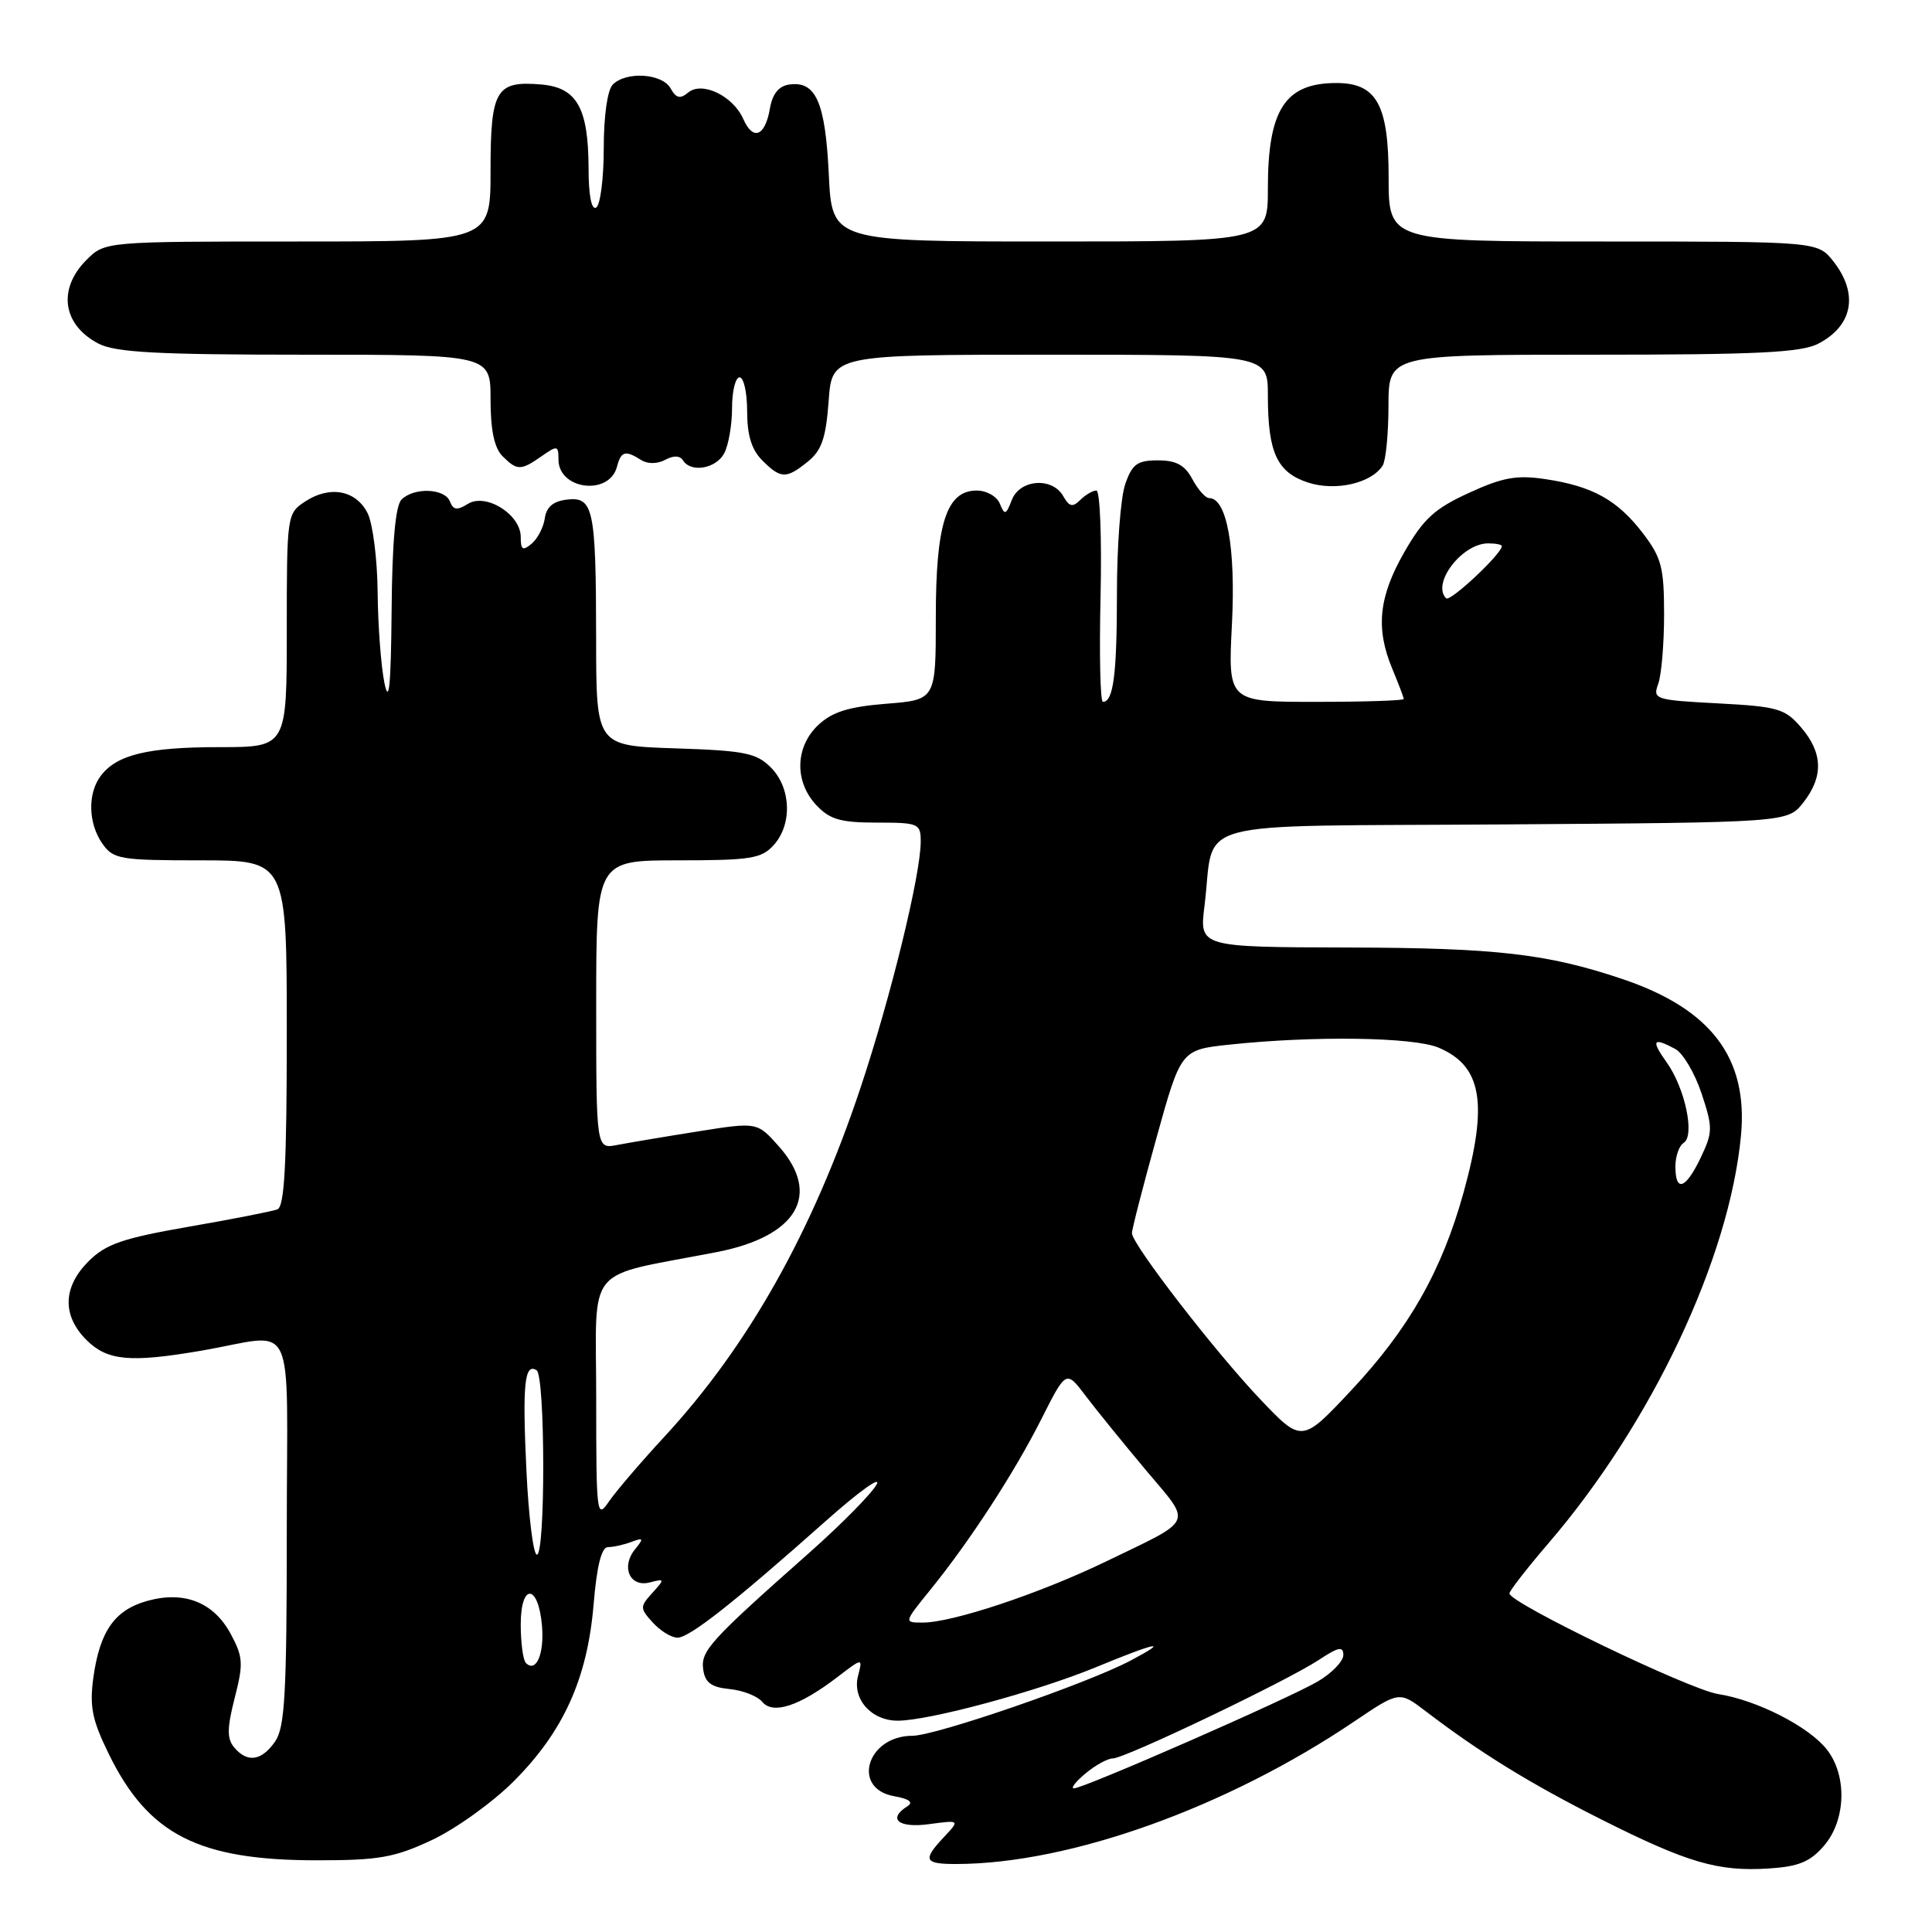 <?xml version="1.0" encoding="UTF-8" standalone="no"?>
<!DOCTYPE svg PUBLIC "-//W3C//DTD SVG 1.1//EN" "http://www.w3.org/Graphics/SVG/1.1/DTD/svg11.dtd" >
<svg xmlns="http://www.w3.org/2000/svg" xmlns:xlink="http://www.w3.org/1999/xlink" version="1.1" viewBox="0 0 256 256">
 <g >
 <path fill="currentColor"
d=" M 241.69 244.57 C 244.61 241.18 244.78 235.26 242.06 231.81 C 239.68 228.78 232.80 225.27 227.66 224.47 C 223.85 223.88 199.99 212.38 200.01 211.14 C 200.01 210.79 202.34 207.80 205.17 204.50 C 218.87 188.56 229.16 166.76 230.69 150.46 C 231.65 140.16 226.73 133.68 214.93 129.71 C 205.02 126.38 198.27 125.60 178.71 125.55 C 158.92 125.50 158.92 125.50 159.60 120.05 C 161.07 108.29 156.51 109.54 199.26 109.24 C 236.87 108.98 236.87 108.98 238.94 106.35 C 241.64 102.92 241.55 99.75 238.65 96.38 C 236.51 93.89 235.56 93.62 227.63 93.20 C 219.28 92.76 218.98 92.66 219.72 90.62 C 220.15 89.46 220.50 85.31 220.50 81.42 C 220.50 75.20 220.16 73.89 217.70 70.67 C 214.33 66.26 211.04 64.43 204.80 63.49 C 200.97 62.92 199.15 63.24 194.64 65.31 C 190.09 67.39 188.61 68.75 186.08 73.16 C 182.68 79.09 182.25 83.28 184.50 88.65 C 185.32 90.63 186.00 92.41 186.00 92.62 C 186.00 92.83 180.76 93.00 174.36 93.00 C 162.71 93.00 162.71 93.00 163.24 82.68 C 163.75 72.58 162.56 66.00 160.22 66.00 C 159.73 66.00 158.74 64.88 158.00 63.50 C 157.00 61.62 155.85 61.00 153.43 61.00 C 150.70 61.00 150.02 61.49 149.10 64.15 C 148.49 65.88 148.00 72.37 148.00 78.57 C 148.00 89.38 147.53 93.00 146.14 93.00 C 145.79 93.00 145.65 86.70 145.83 79.00 C 146.00 71.30 145.76 65.00 145.28 65.00 C 144.79 65.00 143.83 65.56 143.14 66.25 C 142.13 67.25 141.68 67.15 140.89 65.75 C 139.44 63.18 135.13 63.50 134.07 66.25 C 133.30 68.25 133.12 68.30 132.49 66.75 C 132.10 65.78 130.74 65.00 129.42 65.00 C 125.41 65.00 124.00 69.37 124.00 81.81 C 124.00 92.73 124.00 92.73 117.43 93.25 C 112.44 93.65 110.28 94.33 108.43 96.06 C 105.35 98.96 105.24 103.56 108.17 106.69 C 109.96 108.59 111.38 109.00 116.17 109.00 C 121.73 109.00 122.00 109.12 122.00 111.51 C 122.00 115.89 118.04 132.09 114.03 144.12 C 107.67 163.20 99.14 178.37 88.00 190.41 C 84.90 193.76 81.61 197.61 80.68 198.97 C 79.07 201.34 79.00 200.74 79.00 185.31 C 79.00 167.17 77.20 169.36 94.97 165.91 C 105.66 163.83 108.90 158.28 103.16 151.85 C 100.32 148.67 100.32 148.67 92.41 149.93 C 88.06 150.62 83.26 151.43 81.75 151.72 C 79.00 152.25 79.00 152.25 79.00 133.12 C 79.00 114.00 79.00 114.00 89.85 114.00 C 99.44 114.00 100.90 113.77 102.51 111.99 C 105.01 109.23 104.83 104.39 102.14 101.69 C 100.22 99.77 98.67 99.46 89.47 99.16 C 79.00 98.82 79.00 98.82 78.99 84.66 C 78.97 67.36 78.64 65.79 75.12 66.20 C 73.31 66.41 72.40 67.17 72.19 68.68 C 72.02 69.87 71.23 71.39 70.44 72.05 C 69.26 73.03 69.00 72.86 69.00 71.15 C 69.00 68.16 64.38 65.28 61.99 66.77 C 60.57 67.66 60.06 67.59 59.62 66.45 C 58.95 64.70 54.86 64.54 53.20 66.20 C 52.40 67.00 51.96 71.88 51.89 80.95 C 51.80 90.90 51.55 93.44 50.94 90.50 C 50.49 88.30 50.08 82.90 50.04 78.50 C 50.00 74.10 49.40 69.38 48.71 68.00 C 47.17 64.95 43.72 64.30 40.44 66.45 C 38.03 68.03 38.00 68.22 38.00 83.52 C 38.00 99.00 38.00 99.00 29.07 99.00 C 19.61 99.00 15.49 99.99 13.36 102.79 C 11.59 105.12 11.68 109.09 13.56 111.78 C 15.01 113.85 15.87 114.00 26.56 114.00 C 38.00 114.00 38.00 114.00 38.00 136.89 C 38.00 154.29 37.70 159.90 36.75 160.25 C 36.06 160.51 30.78 161.55 25.00 162.55 C 16.26 164.07 14.04 164.84 11.75 167.11 C 8.32 170.53 8.21 174.30 11.45 177.55 C 14.21 180.30 17.20 180.59 26.57 178.99 C 39.55 176.78 38.00 173.55 38.00 202.80 C 38.00 224.49 37.75 228.91 36.44 230.78 C 34.64 233.35 32.76 233.61 31.02 231.53 C 30.06 230.37 30.08 228.98 31.10 224.98 C 32.27 220.43 32.21 219.55 30.57 216.50 C 28.31 212.31 24.43 210.77 19.54 212.12 C 15.21 213.31 13.22 216.14 12.37 222.29 C 11.85 226.12 12.20 227.90 14.41 232.40 C 19.64 243.10 26.29 246.50 42.00 246.50 C 50.22 246.50 52.27 246.14 57.24 243.81 C 60.39 242.33 65.26 238.84 68.05 236.05 C 74.65 229.45 77.82 222.45 78.65 212.66 C 79.08 207.47 79.70 205.00 80.56 205.00 C 81.26 205.00 82.66 204.69 83.67 204.31 C 85.28 203.71 85.33 203.83 84.14 205.30 C 82.24 207.63 83.47 210.37 86.10 209.68 C 88.10 209.16 88.11 209.22 86.44 211.07 C 84.77 212.91 84.78 213.10 86.50 215.00 C 87.50 216.10 88.97 217.00 89.77 217.00 C 91.35 217.00 97.15 212.44 109.42 201.54 C 113.77 197.67 116.81 195.48 116.16 196.69 C 115.52 197.89 111.53 201.94 107.30 205.69 C 94.04 217.43 92.83 218.76 93.18 221.22 C 93.42 222.96 94.25 223.57 96.68 223.81 C 98.42 223.98 100.37 224.74 101.00 225.50 C 102.42 227.22 105.90 226.08 110.91 222.26 C 114.32 219.65 114.32 219.65 113.70 222.04 C 112.89 225.12 115.44 228.00 118.96 228.00 C 123.08 228.00 137.42 224.13 145.23 220.91 C 153.33 217.56 155.14 217.22 149.80 220.04 C 144.03 223.09 123.97 230.00 120.90 230.00 C 114.87 230.00 112.77 237.01 118.50 238.01 C 120.47 238.36 121.07 238.81 120.25 239.33 C 117.56 241.02 119.04 242.26 123.10 241.71 C 127.19 241.16 127.19 241.16 125.10 243.40 C 122.20 246.48 122.44 247.00 126.75 246.99 C 141.77 246.96 162.55 239.51 179.45 228.10 C 185.41 224.08 185.41 224.08 188.89 226.73 C 196.17 232.29 202.83 236.38 212.27 241.13 C 223.66 246.85 227.68 248.02 234.44 247.58 C 238.33 247.33 239.87 246.69 241.69 244.57 Z  M 81.75 61.85 C 82.29 59.78 82.85 59.62 84.95 60.95 C 85.82 61.50 87.08 61.49 88.14 60.93 C 89.24 60.33 90.10 60.36 90.50 61.00 C 91.54 62.68 94.87 62.11 95.96 60.07 C 96.53 59.00 97.00 56.30 97.00 54.07 C 97.00 51.83 97.45 50.00 98.00 50.00 C 98.55 50.00 99.00 52.02 99.00 54.50 C 99.00 57.67 99.59 59.59 101.00 61.00 C 103.47 63.47 104.18 63.48 107.06 61.15 C 108.88 59.68 109.44 58.02 109.80 53.15 C 110.24 47.00 110.24 47.00 139.12 47.00 C 168.00 47.00 168.00 47.00 168.00 52.43 C 168.00 59.95 169.21 62.58 173.29 63.93 C 176.92 65.13 181.71 64.05 183.21 61.69 C 183.63 61.03 183.98 57.46 183.98 53.75 C 184.00 47.00 184.00 47.00 211.05 47.00 C 232.83 47.00 238.65 46.72 240.93 45.54 C 245.52 43.16 246.30 38.92 242.93 34.63 C 240.85 32.00 240.85 32.00 212.43 32.00 C 184.00 32.00 184.00 32.00 184.00 23.50 C 184.00 13.87 182.41 11.00 177.08 11.00 C 170.29 11.00 168.00 14.51 168.00 24.95 C 168.00 32.00 168.00 32.00 139.12 32.00 C 110.24 32.00 110.24 32.00 109.82 23.09 C 109.36 13.55 108.11 10.70 104.59 11.20 C 103.18 11.40 102.35 12.43 102.01 14.42 C 101.37 18.08 99.78 18.69 98.49 15.77 C 97.13 12.70 93.03 10.73 91.19 12.26 C 90.12 13.15 89.59 13.02 88.85 11.70 C 87.75 9.73 82.98 9.42 81.20 11.20 C 80.49 11.91 80.00 15.34 80.00 19.64 C 80.00 23.62 79.55 27.16 79.00 27.50 C 78.38 27.88 77.99 25.92 77.99 22.31 C 77.96 14.27 76.44 11.58 71.66 11.19 C 65.71 10.69 65.00 11.91 65.00 22.62 C 65.00 32.00 65.00 32.00 39.45 32.00 C 13.91 32.00 13.91 32.00 11.45 34.45 C 7.60 38.31 8.30 43.07 13.07 45.54 C 15.33 46.70 20.86 47.00 40.45 47.00 C 65.00 47.00 65.00 47.00 65.00 52.93 C 65.00 56.98 65.50 59.35 66.57 60.43 C 68.52 62.38 69.01 62.38 71.78 60.44 C 73.85 58.99 74.00 59.02 74.00 60.89 C 74.00 64.90 80.73 65.73 81.75 61.85 Z  M 143.86 234.97 C 145.16 233.89 146.78 233.00 147.46 233.00 C 149.07 233.00 170.52 222.74 174.75 219.95 C 177.35 218.23 178.00 218.10 178.00 219.30 C 178.00 220.13 176.47 221.71 174.60 222.81 C 170.77 225.07 143.49 237.02 142.28 236.97 C 141.85 236.95 142.56 236.05 143.86 234.97 Z  M 69.68 220.35 C 69.31 219.97 69.00 217.68 69.00 215.25 C 69.00 209.70 71.35 209.87 71.82 215.46 C 72.13 219.19 71.03 221.70 69.68 220.35 Z  M 123.20 210.75 C 128.51 204.21 134.39 195.17 138.00 188.01 C 141.27 181.53 141.27 181.53 143.88 184.99 C 145.32 186.89 148.92 191.32 151.87 194.84 C 157.99 202.12 158.41 201.17 146.50 206.93 C 137.73 211.16 126.21 215.00 122.27 215.00 C 119.76 215.00 119.76 215.00 123.20 210.75 Z  M 69.75 194.79 C 69.21 183.40 69.50 180.57 71.10 181.56 C 72.25 182.27 72.29 206.00 71.14 206.00 C 70.67 206.00 70.04 200.96 69.75 194.79 Z  M 166.94 185.36 C 160.91 179.00 150.01 164.88 149.99 163.41 C 149.98 162.91 151.44 157.24 153.23 150.80 C 156.48 139.11 156.48 139.11 162.89 138.42 C 174.05 137.23 187.30 137.41 190.62 138.82 C 196.36 141.24 197.21 146.17 193.93 158.01 C 191.05 168.40 186.69 176.07 179.04 184.23 C 172.50 191.21 172.50 191.21 166.94 185.36 Z  M 222.00 154.56 C 222.00 153.22 222.49 151.81 223.09 151.44 C 224.61 150.50 223.29 144.21 220.85 140.78 C 218.74 137.82 219.00 137.40 221.98 138.99 C 223.00 139.54 224.56 142.18 225.46 144.87 C 226.97 149.43 226.96 150.01 225.36 153.38 C 223.36 157.57 222.00 158.05 222.00 154.56 Z  M 191.62 79.28 C 189.66 77.32 193.73 72.00 197.19 72.00 C 198.18 72.00 199.00 72.16 199.00 72.36 C 199.00 73.38 192.14 79.81 191.62 79.28 Z "/>
</g>
</svg>